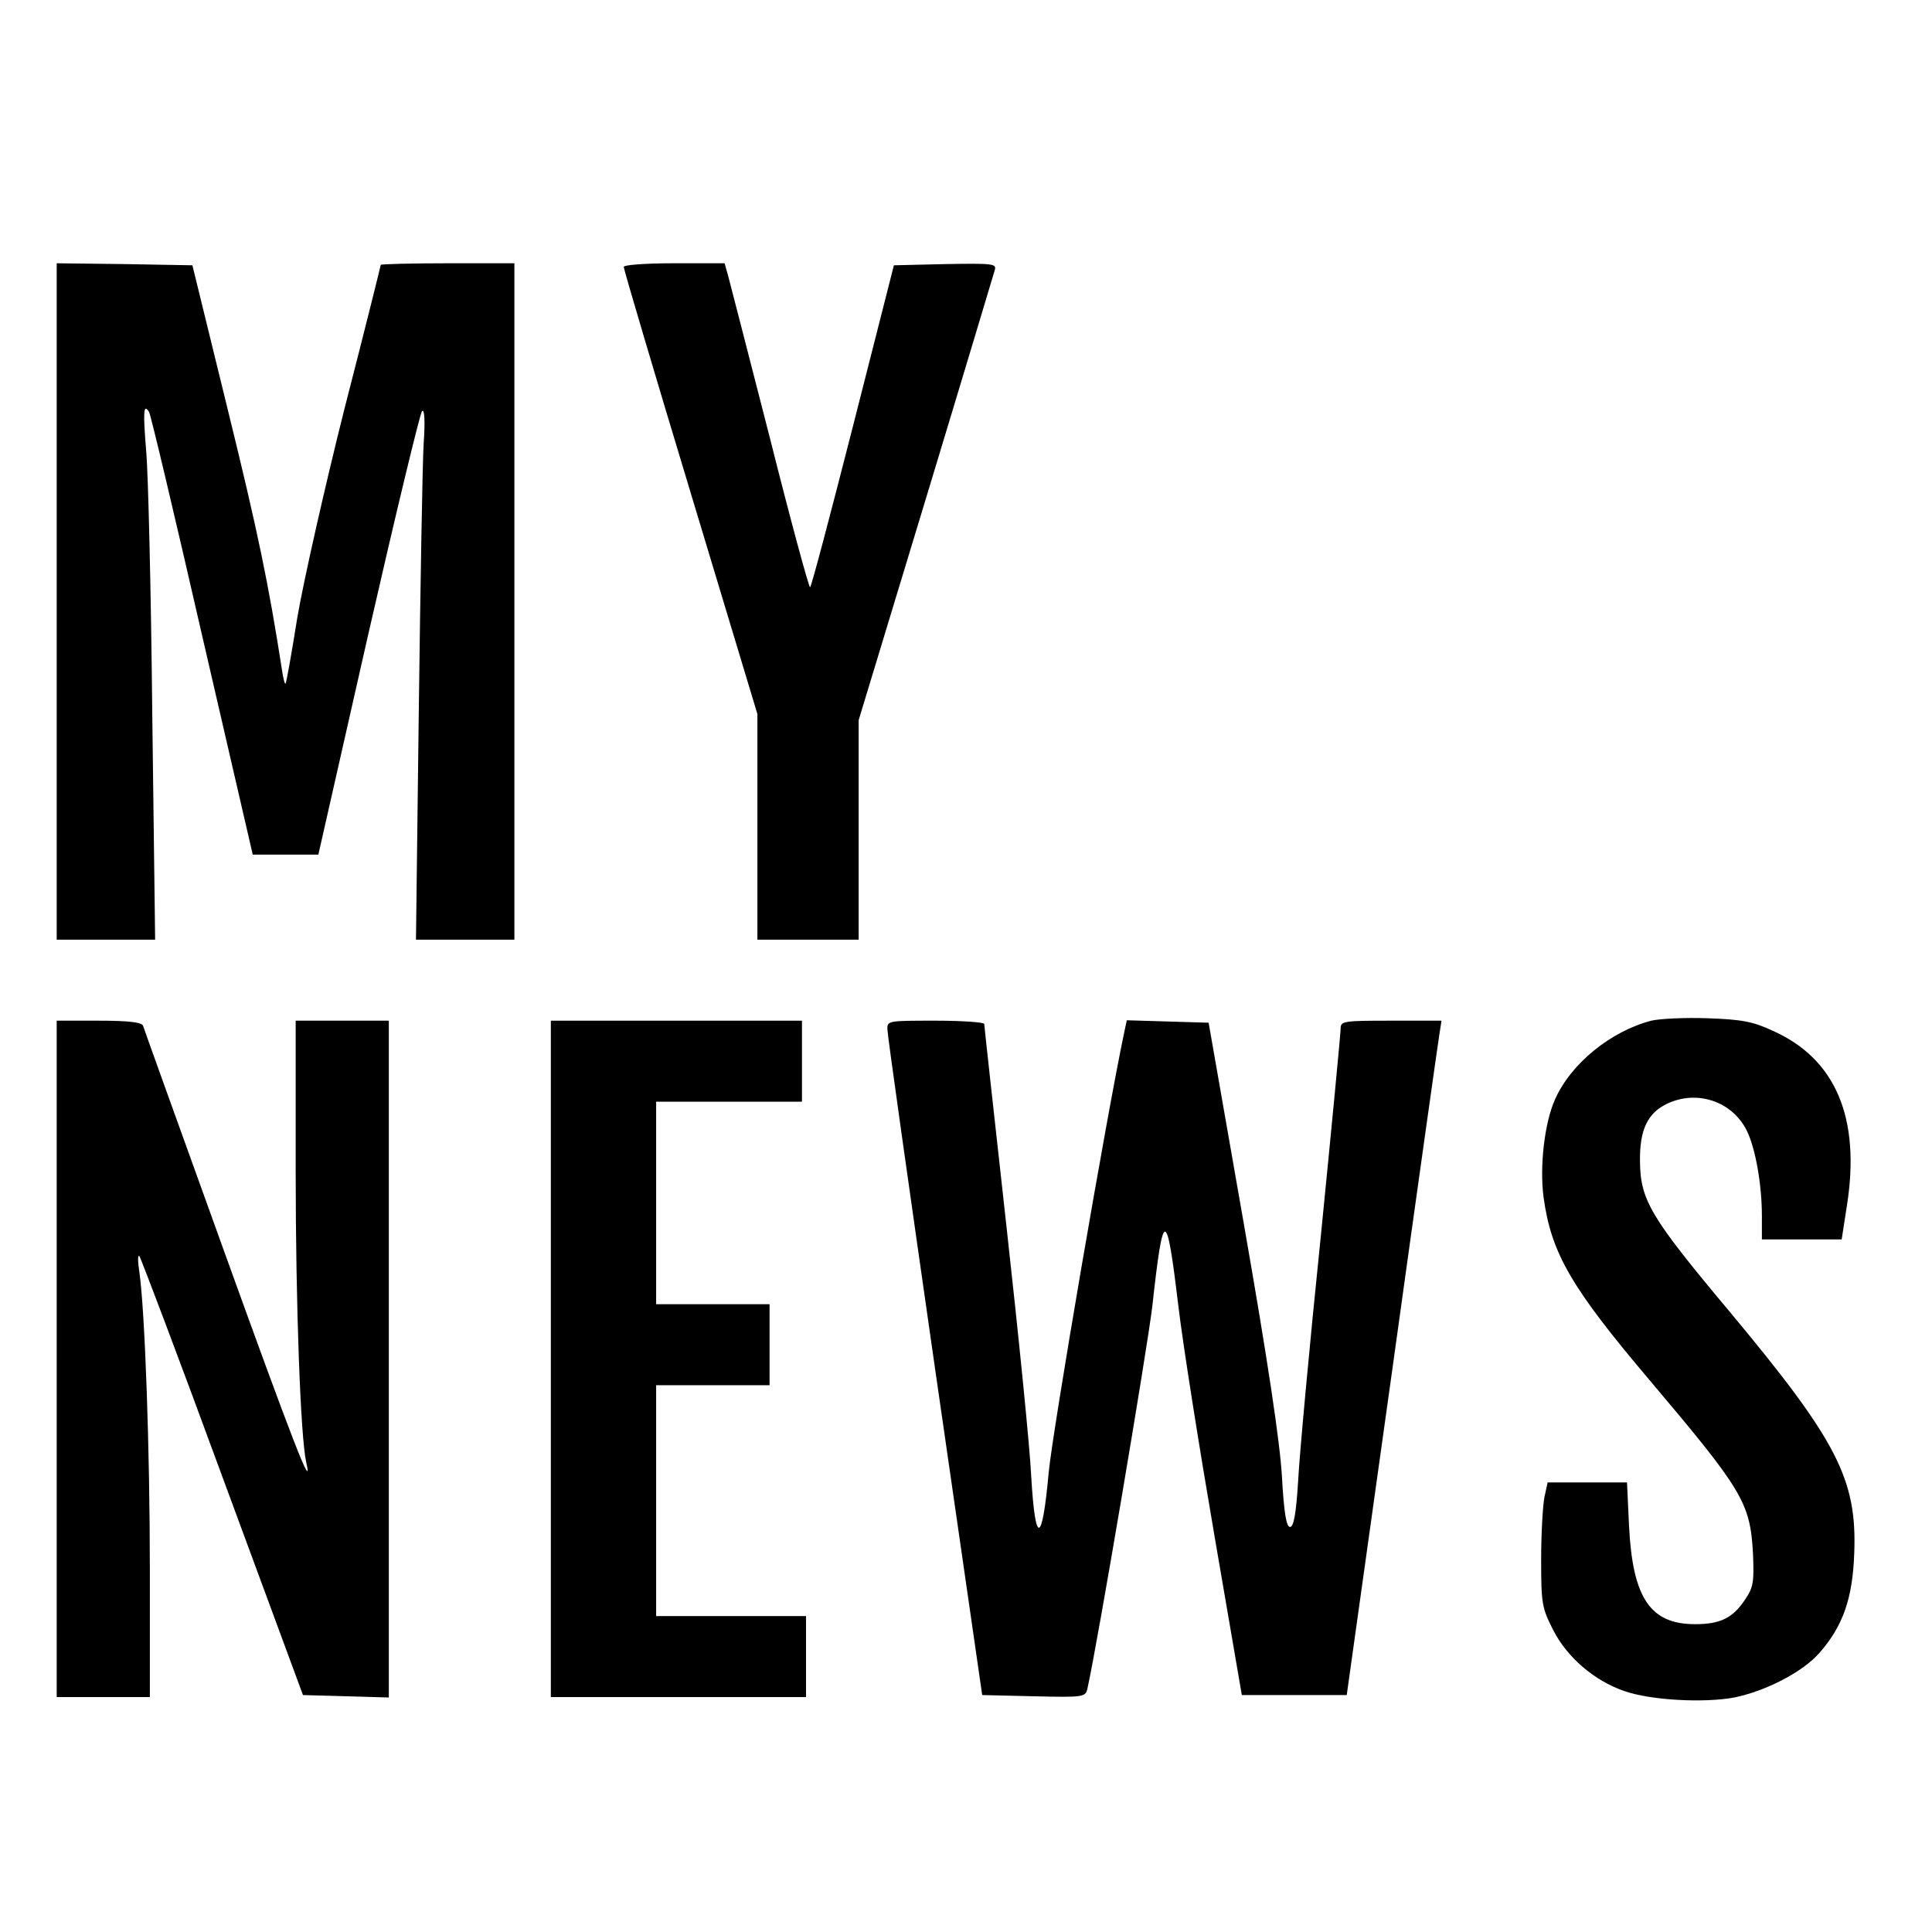 <?xml version="1.0" standalone="no"?>
<!DOCTYPE svg PUBLIC "-//W3C//DTD SVG 20010904//EN"
 "http://www.w3.org/TR/2001/REC-SVG-20010904/DTD/svg10.dtd">
<svg version="1.0" xmlns="http://www.w3.org/2000/svg"
 width="477pt" height="477pt" viewBox="0 0 477 477"
 preserveAspectRatio="xMidYMid meet">
<g transform="translate(0,477) scale(0.1,-0.1)"
fill="#000000" stroke="none">
<path d="M140 3285 l0 -835 121 0 122 0 -7 553 c-3 303 -10 597 -15 652 -8 99
-7 120 7 98 4 -6 63 -255 131 -552 l125 -541 81 0 81 0 123 543 c68 298 128
547 133 552 6 6 8 -23 4 -80 -3 -49 -8 -345 -12 -657 l-7 -568 122 0 121 0 0
835 0 835 -165 0 c-91 0 -165 -2 -165 -4 0 -2 -40 -163 -90 -357 -49 -195
-101 -426 -116 -514 -14 -88 -27 -161 -29 -163 -2 -2 -6 14 -9 35 -33 212 -59
338 -134 643 l-87 355 -168 3 -167 2 0 -835z"/>
<path d="M1540 4111 c0 -6 74 -256 165 -557 l165 -547 0 -278 0 -279 125 0
125 0 0 271 0 271 166 547 c91 300 167 554 170 564 5 16 -4 17 -122 15 l-127
-3 -101 -397 c-56 -219 -103 -398 -106 -398 -3 0 -48 165 -99 368 -52 202 -98
382 -103 400 l-9 32 -124 0 c-72 0 -125 -4 -125 -9z"/>
<path d="M4077 2250 c-100 -26 -199 -106 -238 -195 -26 -58 -38 -166 -28 -241
19 -139 69 -224 263 -453 229 -271 247 -301 254 -426 3 -72 1 -84 -20 -115
-30 -45 -61 -60 -123 -60 -111 0 -154 65 -163 242 l-5 108 -98 0 -98 0 -8 -37
c-4 -21 -8 -90 -8 -154 0 -109 2 -119 30 -174 34 -67 102 -125 175 -150 65
-23 197 -30 272 -16 78 16 169 63 210 110 58 66 82 134 86 246 7 183 -42 278
-308 597 -196 234 -220 275 -221 371 -1 78 19 119 67 142 74 35 161 6 197 -67
21 -43 37 -132 37 -210 l0 -58 98 0 99 0 13 84 c34 216 -28 362 -183 431 -49
23 -77 28 -161 31 -55 2 -118 -1 -139 -6z"/>
<path d="M140 1415 l0 -835 115 0 115 0 0 313 c0 296 -12 639 -26 737 -4 25
-4 42 0 39 3 -3 96 -248 205 -545 l199 -539 106 -3 106 -3 0 836 0 835 -115 0
-115 0 0 -367 c0 -337 12 -661 26 -723 18 -81 -34 53 -206 530 -106 294 -195
541 -197 548 -4 8 -35 12 -109 12 l-104 0 0 -835z"/>
<path d="M1360 1415 l0 -835 315 0 315 0 0 100 0 100 -185 0 -185 0 0 285 0
285 140 0 140 0 0 100 0 100 -140 0 -140 0 0 250 0 250 180 0 180 0 0 100 0
100 -310 0 -310 0 0 -835z"/>
<path d="M2191 2228 c0 -13 53 -387 117 -833 l117 -810 127 -3 c126 -3 128 -2
133 20 25 112 147 834 160 943 27 245 35 245 64 3 12 -101 53 -358 90 -573
l67 -390 129 0 130 0 112 800 c61 440 114 815 117 833 l5 32 -125 0 c-116 0
-124 -1 -124 -19 0 -11 -22 -242 -49 -513 -28 -271 -53 -544 -56 -605 -5 -81
-11 -113 -20 -113 -9 0 -15 34 -20 125 -5 85 -35 286 -94 623 l-87 497 -101 3
-101 3 -6 -28 c-44 -208 -178 -990 -187 -1090 -16 -177 -33 -180 -43 -8 -3 68
-31 346 -61 616 -30 271 -55 496 -55 501 0 4 -54 8 -120 8 -118 0 -120 0 -119
-22z"/>
</g>
</svg>
